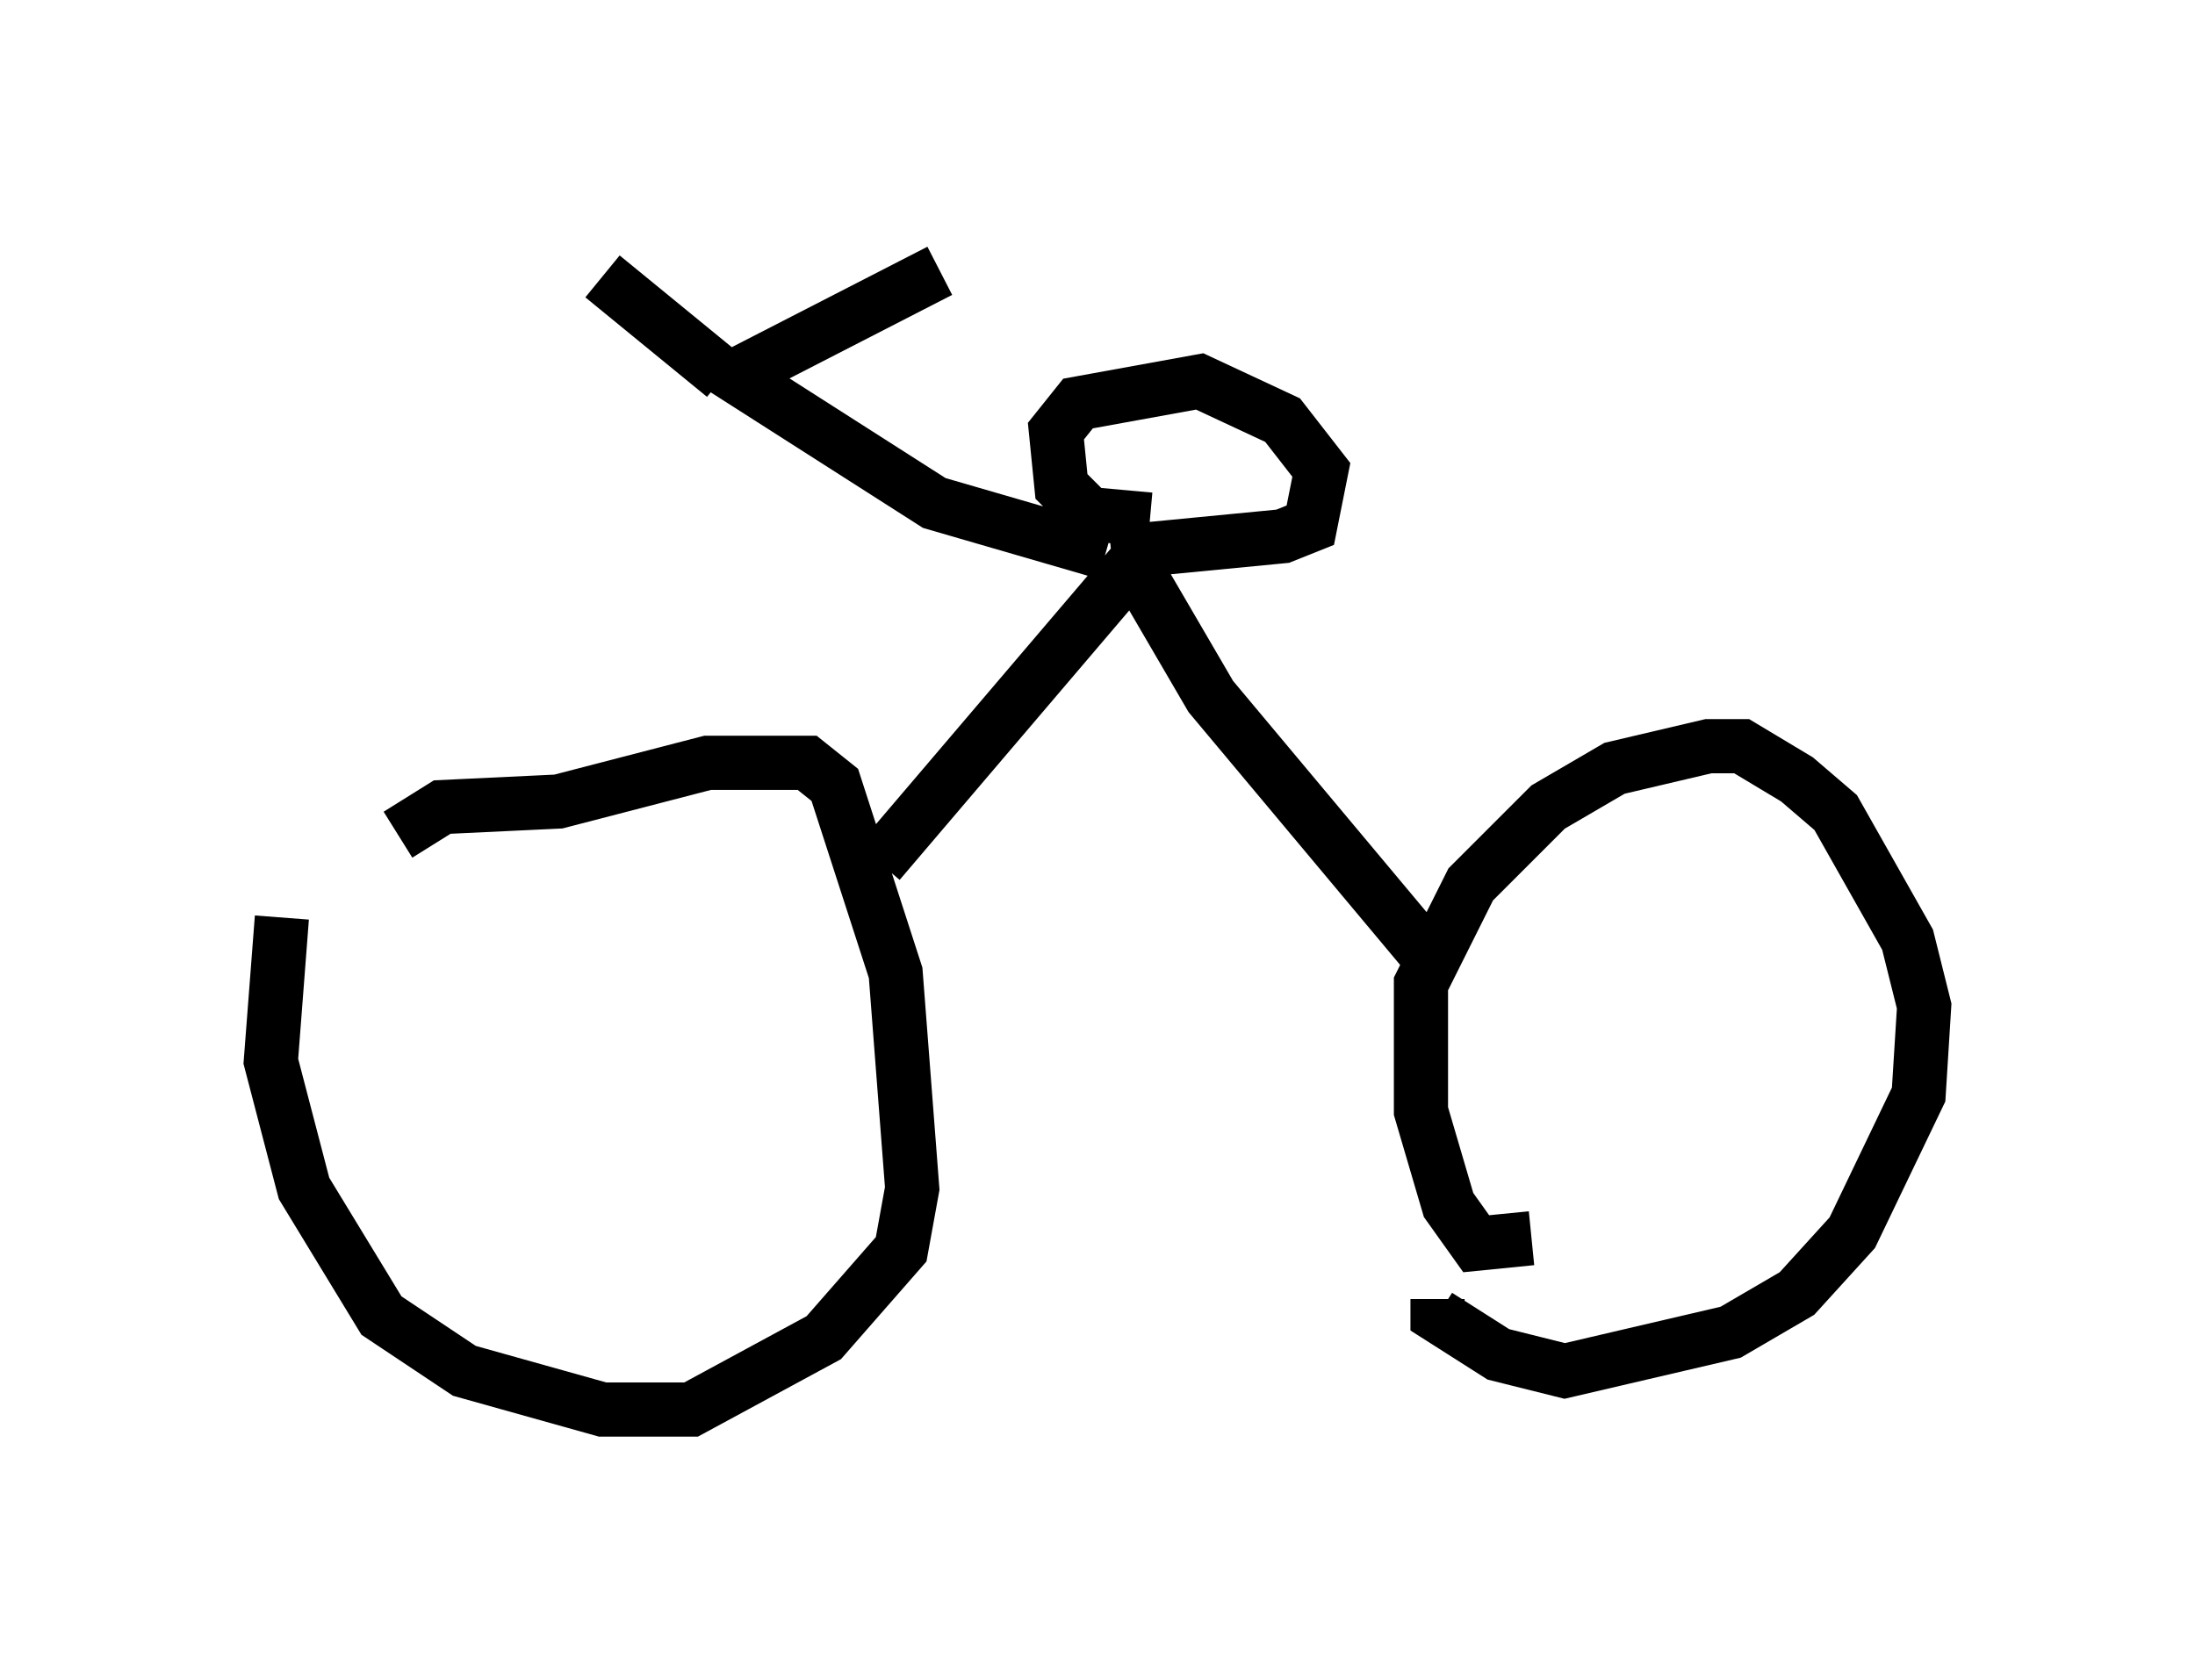 <?xml version="1.0" encoding="utf-8" ?>
<svg baseProfile="full" height="31.029" version="1.1" width="40.523" xmlns="http://www.w3.org/2000/svg" xmlns:ev="http://www.w3.org/2001/xml-events" xmlns:xlink="http://www.w3.org/1999/xlink"><defs /><rect fill="white" height="31.029" width="40.523" x="0" y="0" /><path d="M6.327, 16.229 m-1.123, 0.715 l-0.204, 2.654 0.613, 2.348 l1.429, 2.348 1.531, 1.021 l2.552, 0.715 1.633, 0.0 l2.45, -1.327 1.429, -1.633 l0.204, -1.123 -0.306, -3.981 l-1.123, -3.471 -0.51, -0.408 l-1.838, 0.0 -2.756, 0.715 l-2.144, 0.102 -0.817, 0.51 m20.927, 7.452 l-1.021, 0.102 -0.51, -0.715 l-0.51, -1.735 0.0, -2.348 l0.919, -1.838 1.429, -1.429 l1.225, -0.715 1.735, -0.408 l0.613, 0.0 1.021, 0.613 l0.715, 0.613 1.327, 2.348 l0.306, 1.225 -0.102, 1.633 l-1.225, 2.552 -1.021, 1.123 l-1.225, 0.715 -3.063, 0.715 l-1.225, -0.306 -1.123, -0.715 l0.0, -0.306 m-10.311, -8.065 l4.696, -5.513 1.429, 2.45 l4.185, 5.002 m-6.125, -7.656 l-3.165, -0.919 -3.675, -2.348 l3.777, -1.94 m3.879, 4.594 l-1.123, -0.102 -0.51, -0.51 l-0.102, -1.021 0.408, -0.51 l2.246, -0.408 1.531, 0.715 l0.715, 0.919 -0.204, 1.021 l-0.51, 0.204 -3.165, 0.306 m-7.146, -3.267 l-2.246, -1.838 " fill="none" stroke="black" stroke-width="1" /></svg>